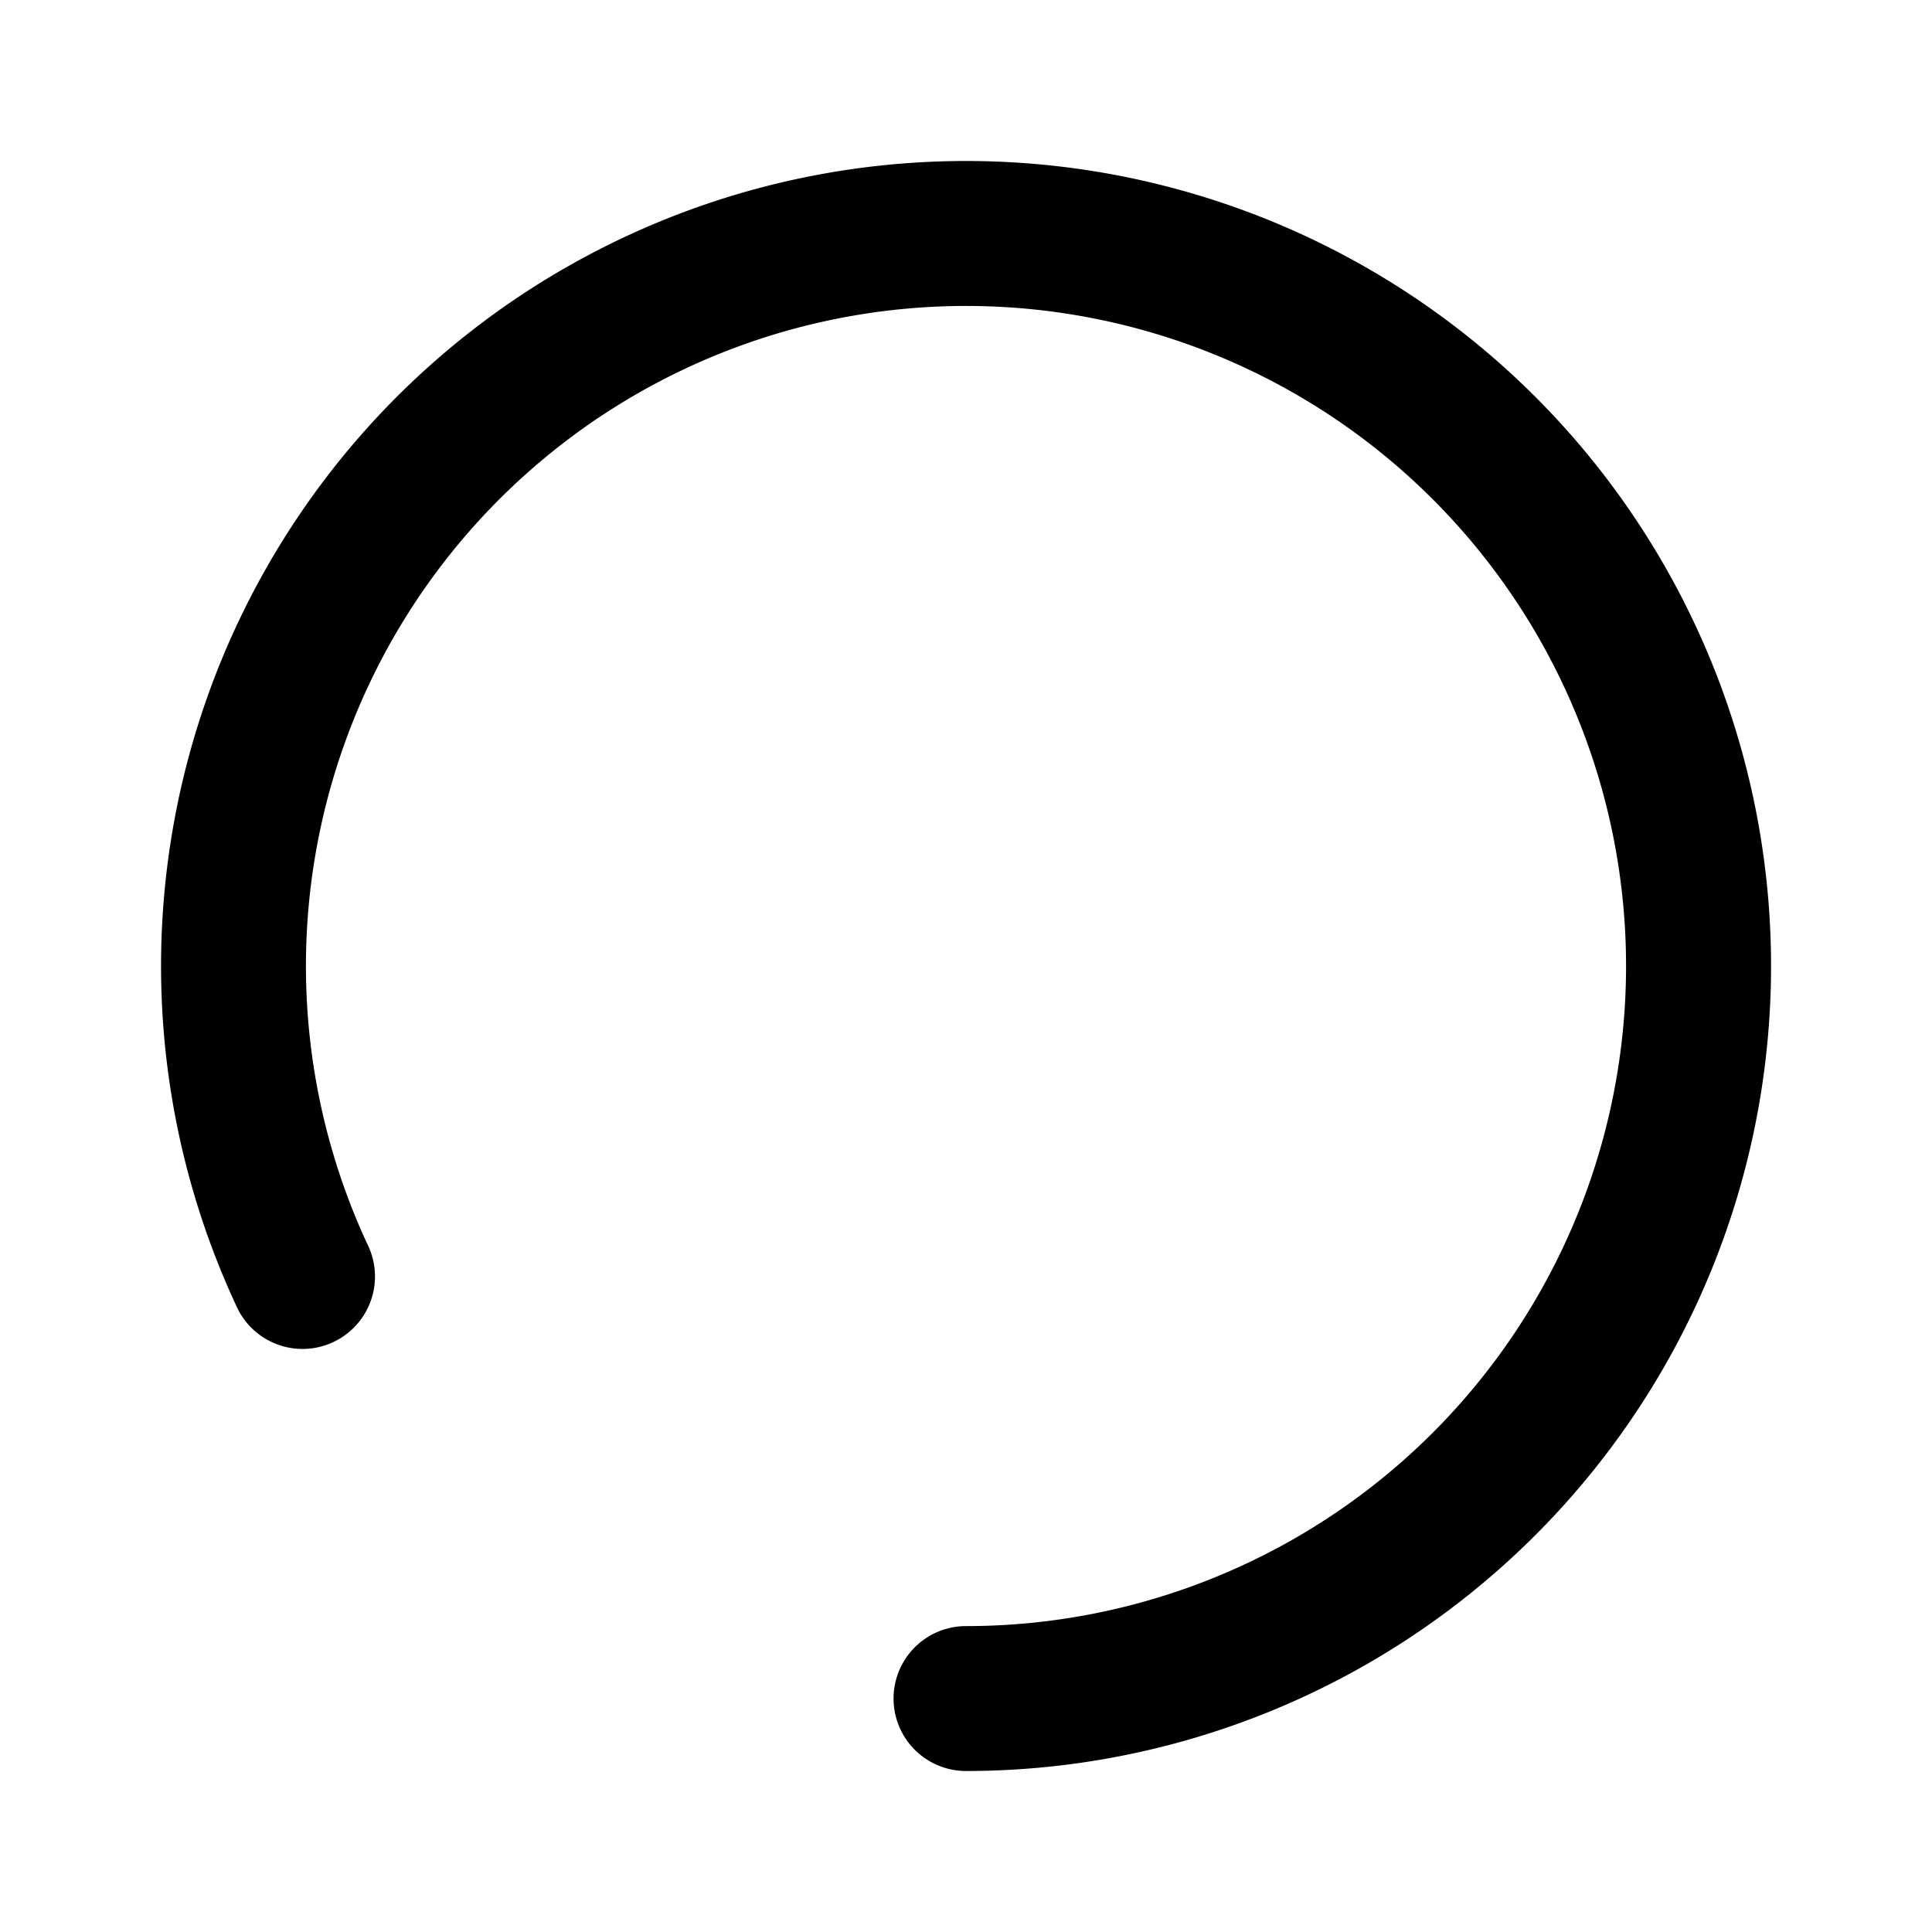 <svg fill="none" height="24" viewBox="0 0 24 24" width="24" xmlns="http://www.w3.org/2000/svg">
  <path clip-rule="evenodd" d="M16.394 5.077A8.2 8.2 0 0 0 4.58 15.49a.9.9 0 0 1-1.628.767A10 10 0 1 1 12 22a.9.9 0 0 1 0-1.8 8.2 8.2 0 0 0 4.394-15.123z" fill="currentColor" fill-rule="evenodd"/>
</svg>

